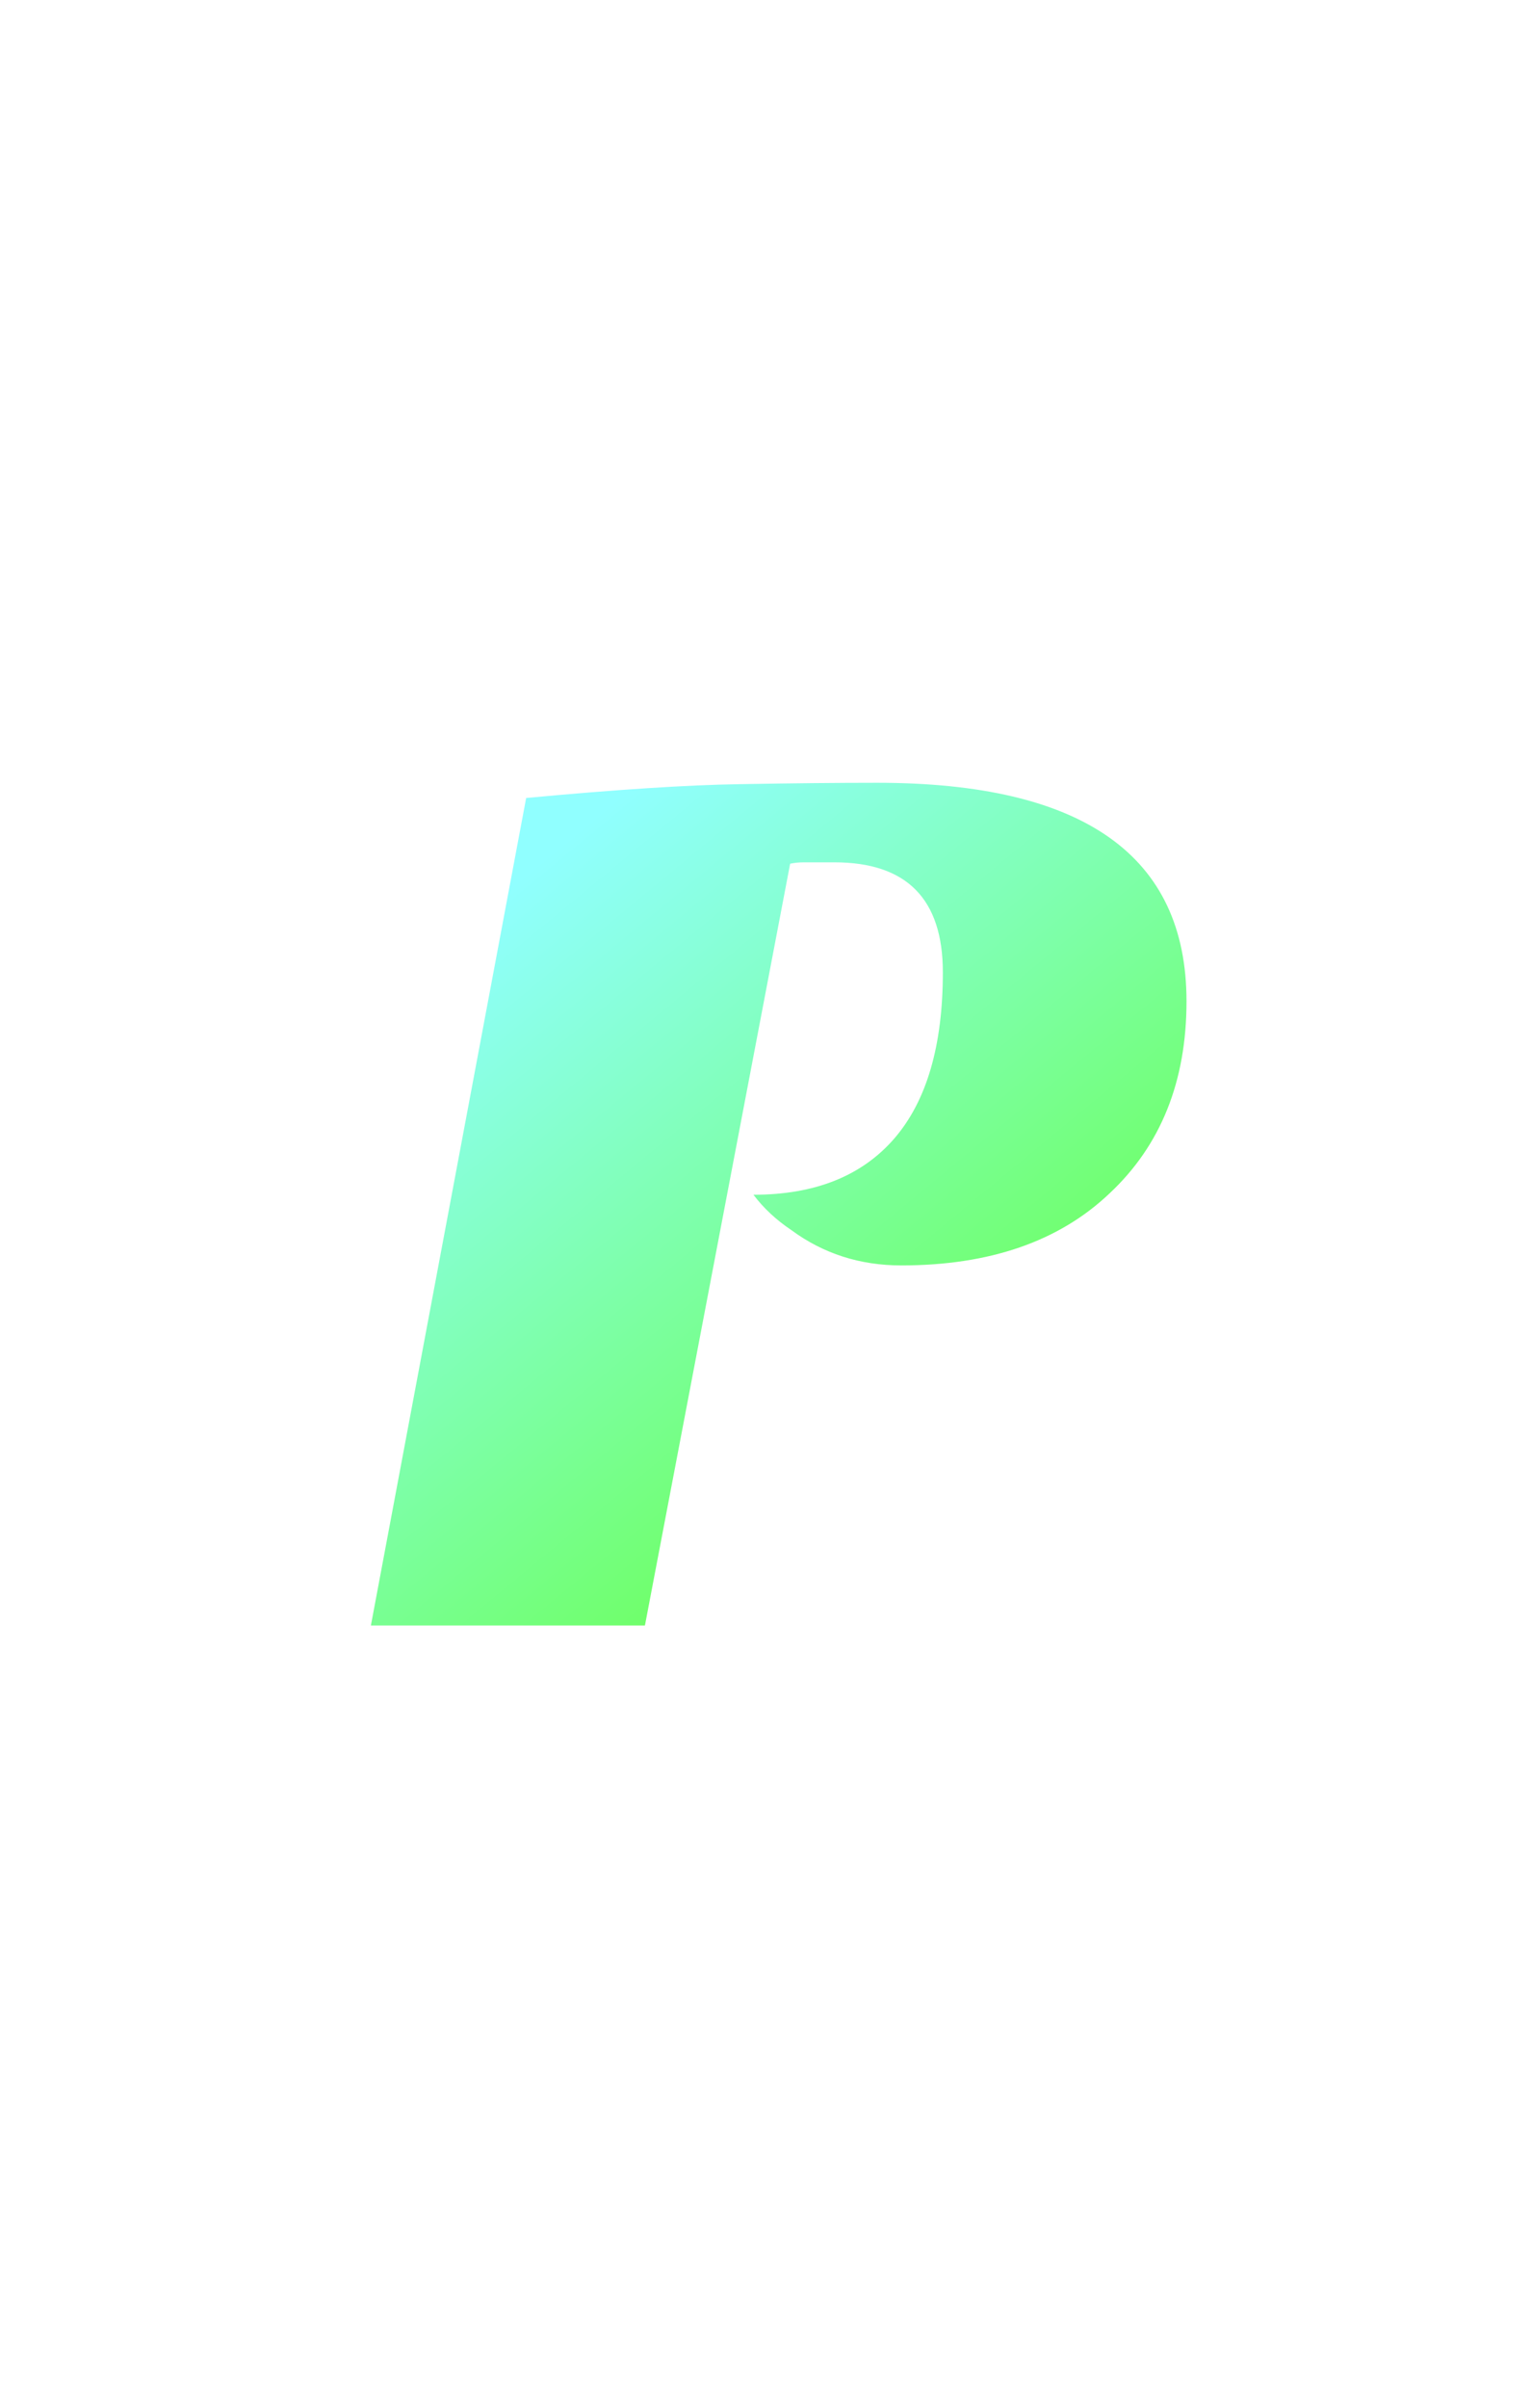 <svg xmlns="http://www.w3.org/2000/svg" preserveAspectRatio="xMidYMid" viewBox="211.2 14 77.6 122"><defs><linearGradient id="b" x1=".815" x2=".185" y1=".889" y2=".111"><stop offset="0" stop-color="#67ff43"/><stop offset="1" stop-color="#90ffff"/></linearGradient><filter id="a" width="300%" height="300%" x="-100%" y="-100%"><feGaussianBlur in="SourceGraphic" result="blur" stdDeviation="10"/><feMerge><feMergeNode in="blur"/><feMergeNode in="SourceGraphic"/></feMerge></filter></defs><g filter="url(#a)"><path fill="url(#b)" d="M26.11-42.69q15.68 0 15.68 11.07 0 6.08-3.9 9.73-3.84 3.65-10.56 3.65-3.14 0-5.57-1.79-1.15-.77-1.92-1.79 4.67 0 7.14-2.85 2.46-2.85 2.46-8.42t-5.5-5.57H22.4q-.38 0-.7.07L14.34 0H.45l7.87-41.92q6.85-.64 10.82-.7 3.96-.07 6.97-.07Z" transform="translate(229.549 96.345)"/></g></svg>